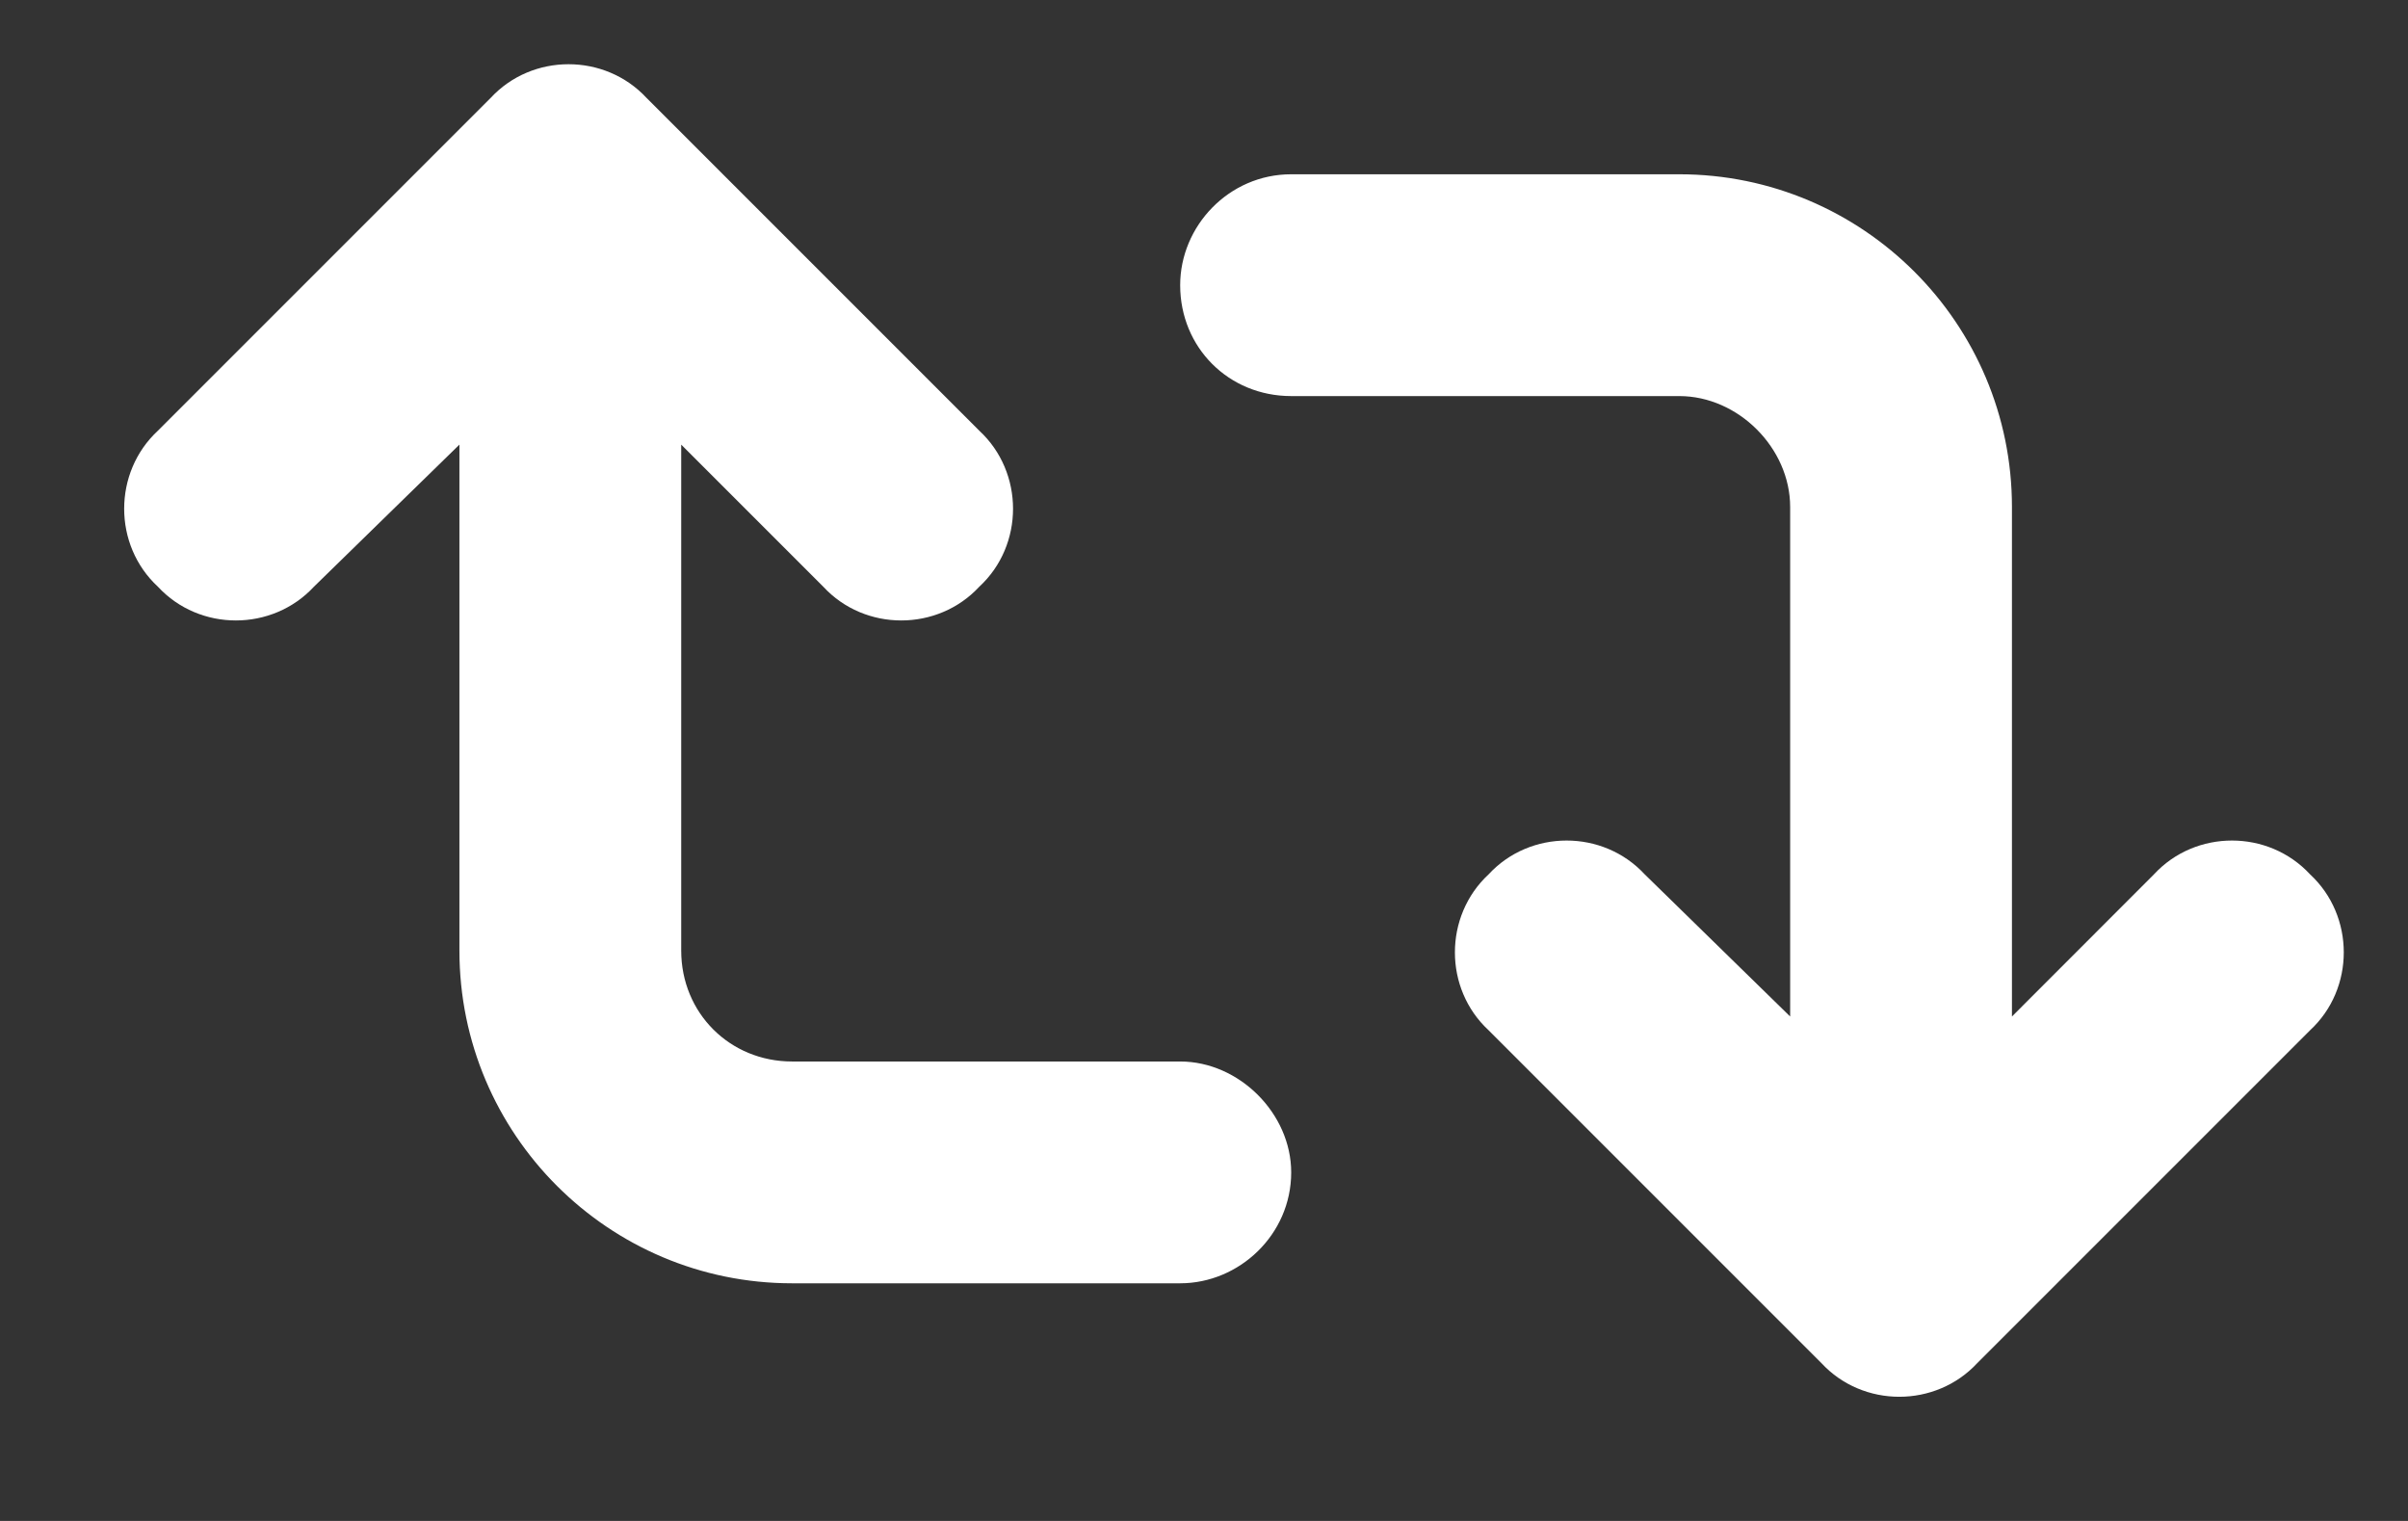 <svg width="19" height="12" viewBox="0 0 19 12" fill="none" xmlns="http://www.w3.org/2000/svg">
<rect x="0" y="0" width="19" height="12" fill="#333333" stroke="none"/>
<path d="M5.102 0.773L7.727 3.398C8.082 3.727 8.082 4.301 7.727 4.629C7.398 4.984 6.824 4.984 6.496 4.629L5.375 3.508V7.5C5.375 7.992 5.758 8.375 6.25 8.375H9.312C9.777 8.375 10.188 8.785 10.188 9.25C10.188 9.742 9.777 10.125 9.312 10.125H6.25C4.801 10.125 3.625 8.949 3.625 7.5V3.508L2.477 4.629C2.148 4.984 1.574 4.984 1.246 4.629C0.891 4.301 0.891 3.727 1.246 3.398L3.871 0.773C4.199 0.418 4.773 0.418 5.102 0.773ZM10.188 1.375H13.25C14.699 1.375 15.875 2.551 15.875 4V8.02L16.996 6.898C17.324 6.543 17.898 6.543 18.227 6.898C18.582 7.227 18.582 7.801 18.227 8.129L15.602 10.754C15.273 11.109 14.699 11.109 14.371 10.754L11.746 8.129C11.391 7.801 11.391 7.227 11.746 6.898C12.074 6.543 12.648 6.543 12.977 6.898L14.125 8.02V4C14.125 3.535 13.715 3.125 13.25 3.125H10.188C9.695 3.125 9.312 2.742 9.312 2.25C9.312 1.785 9.695 1.375 10.188 1.375Z" fill="white"/>
</svg>
